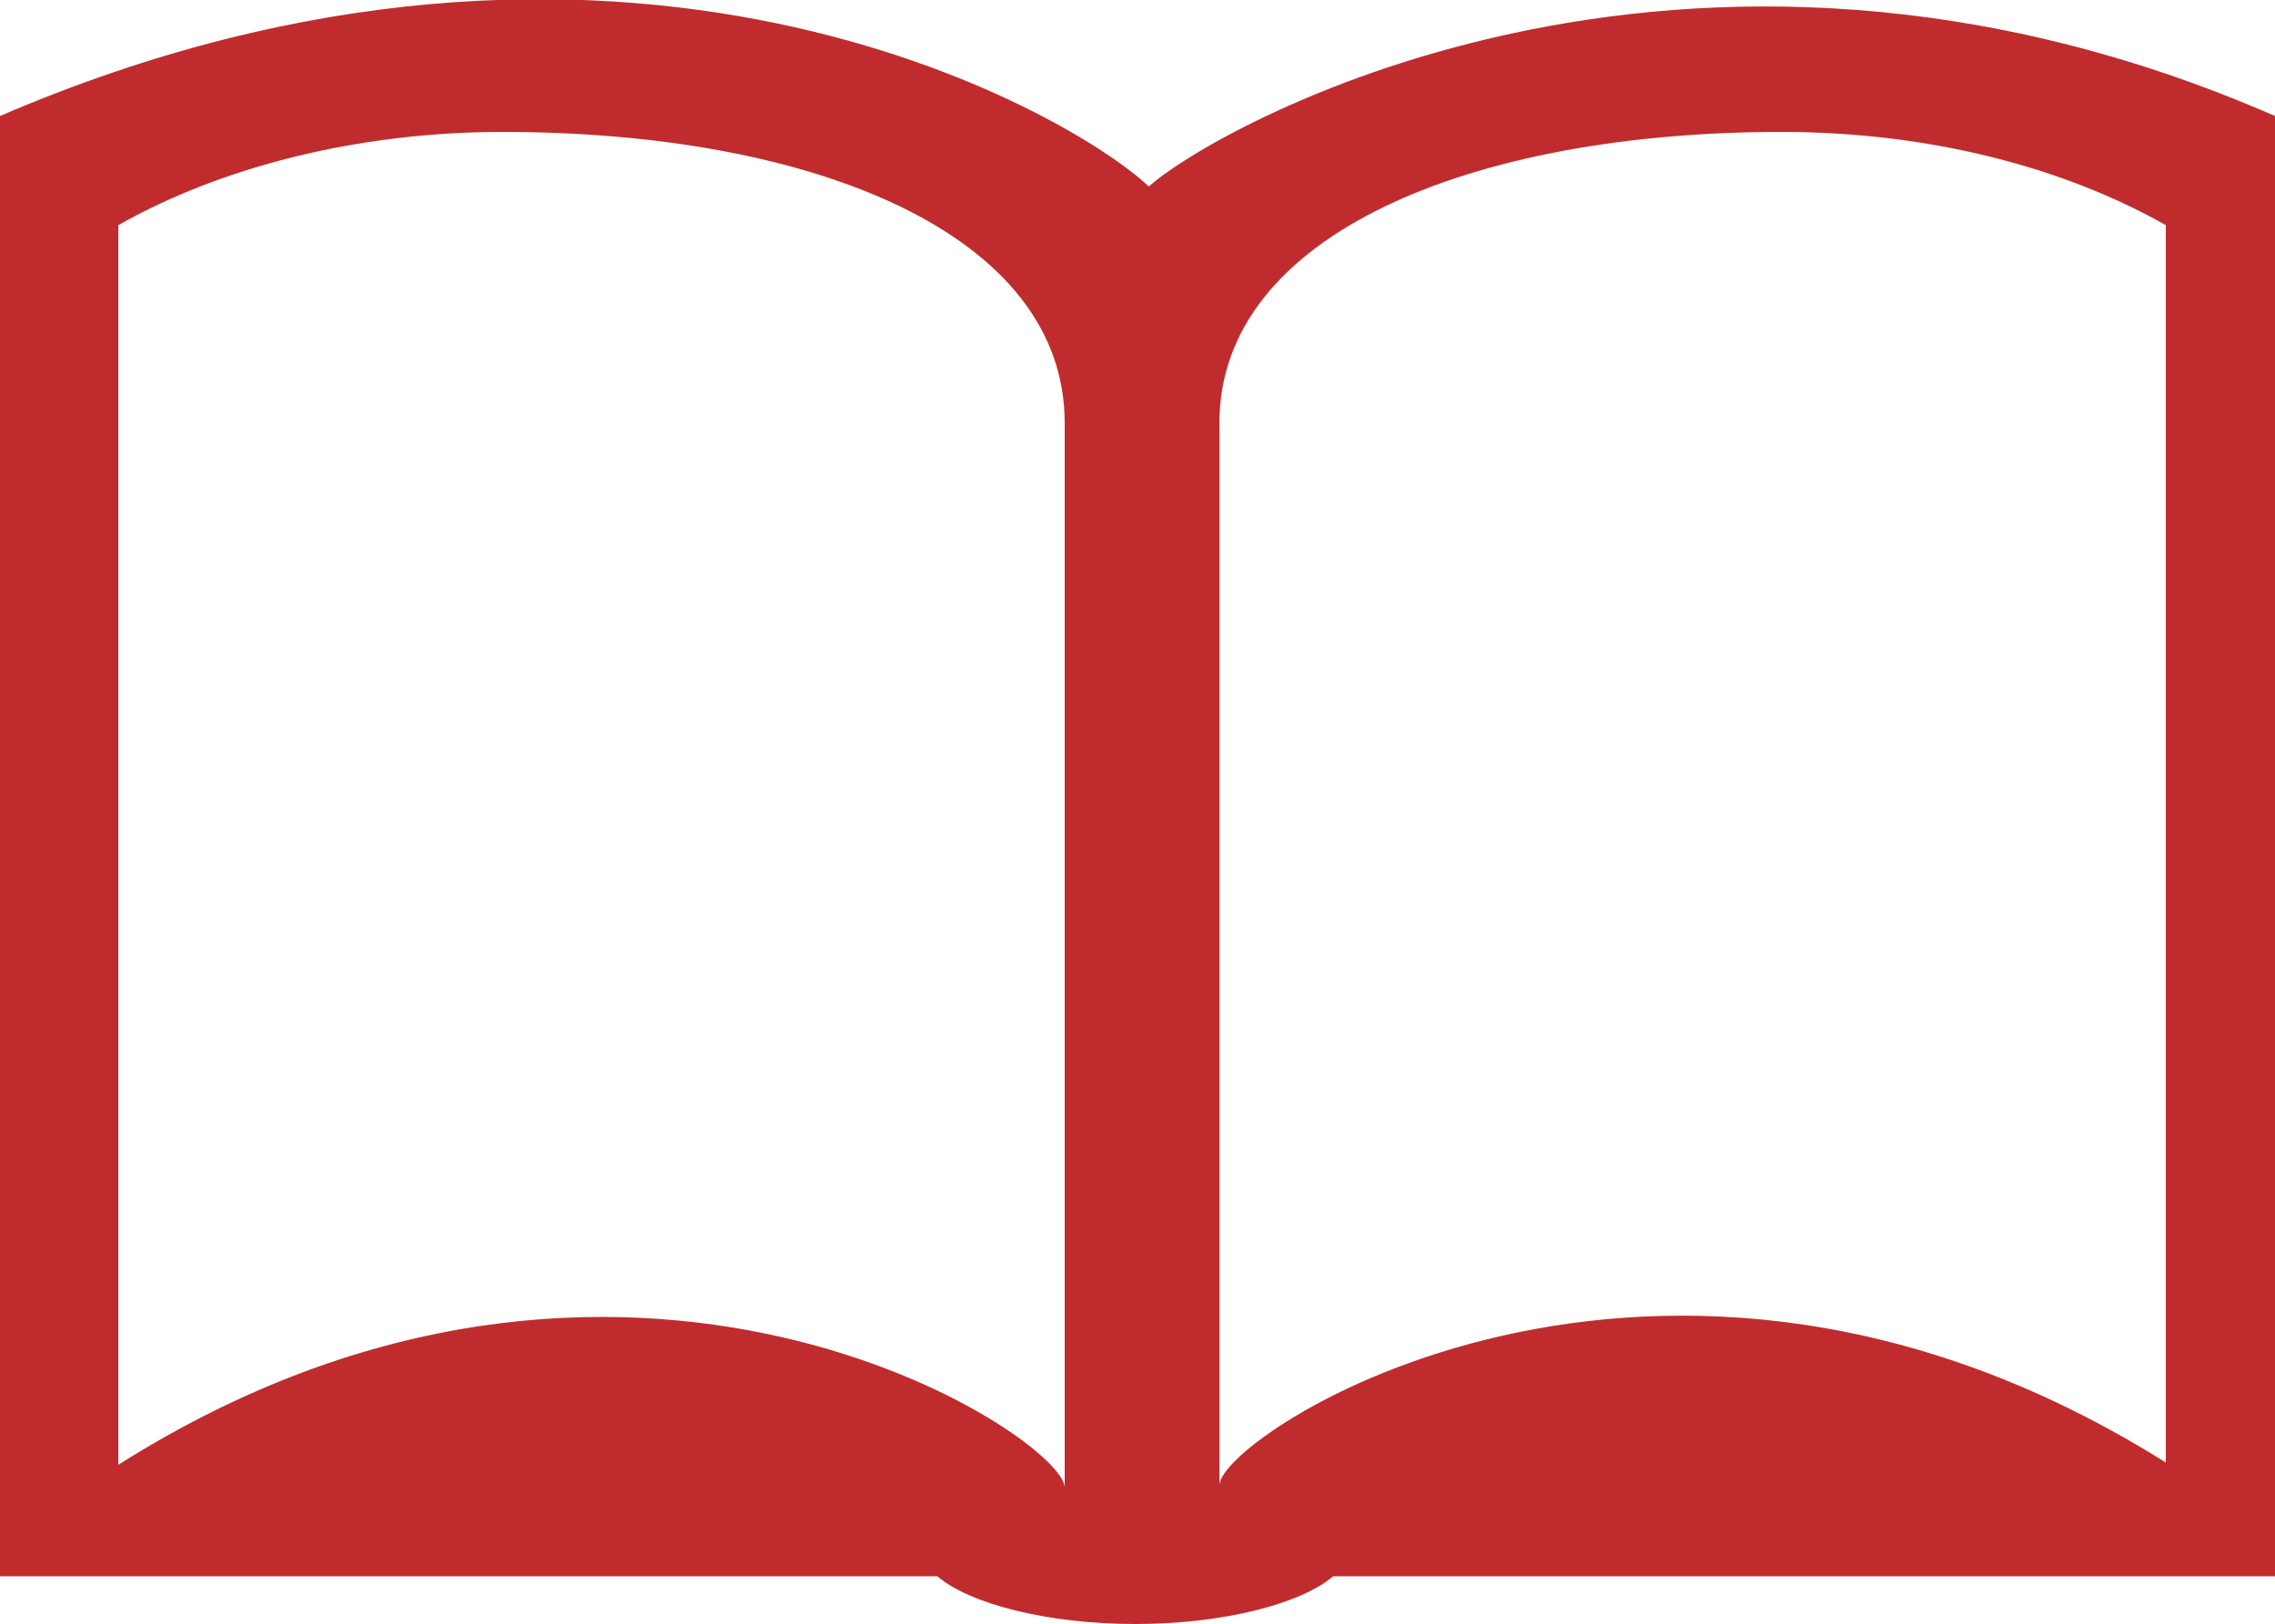 <?xml version="1.0" encoding="utf-8"?>
<!-- Generator: Adobe Illustrator 19.1.0, SVG Export Plug-In . SVG Version: 6.00 Build 0)  -->
<svg version="1.1" id="Layer_1" xmlns="http://www.w3.org/2000/svg" xmlns:xlink="http://www.w3.org/1999/xlink" x="0px" y="0px"
	 viewBox="-20 35.3 100 71.4" style="enable-background:new -20 35.3 100 71.4;" xml:space="preserve">
<style type="text/css">
	.st0{fill:#C02C2D;}
</style>
<path class="st0" d="M30.5,43.5C27,40.2,7.2,28.7-20,40.4c0,0.2,0,3.4,0,8.4v55.8h41.2c1.4,1.2,4.8,2.1,8.7,2.1
	c3.9,0,7.3-0.9,8.7-2.1H80V48.8c0-4.9,0-8.2,0-8.4C53.9,29,33.1,41.1,30.5,43.5z M26.8,100.7c0-2.2-19.3-15.1-41.6-1V45.2
	c4.4-2.5,10.4-4.1,16.9-4.1c13.7,0,24.7,4.5,24.7,12.8V100.7z M75.2,99.6c-22.3-14-41.6-1.2-41.6,1V53.9c0-8.3,11.1-12.8,24.7-12.8
	c6.6,0,12.5,1.6,16.9,4.1V99.6z"/>
</svg>
